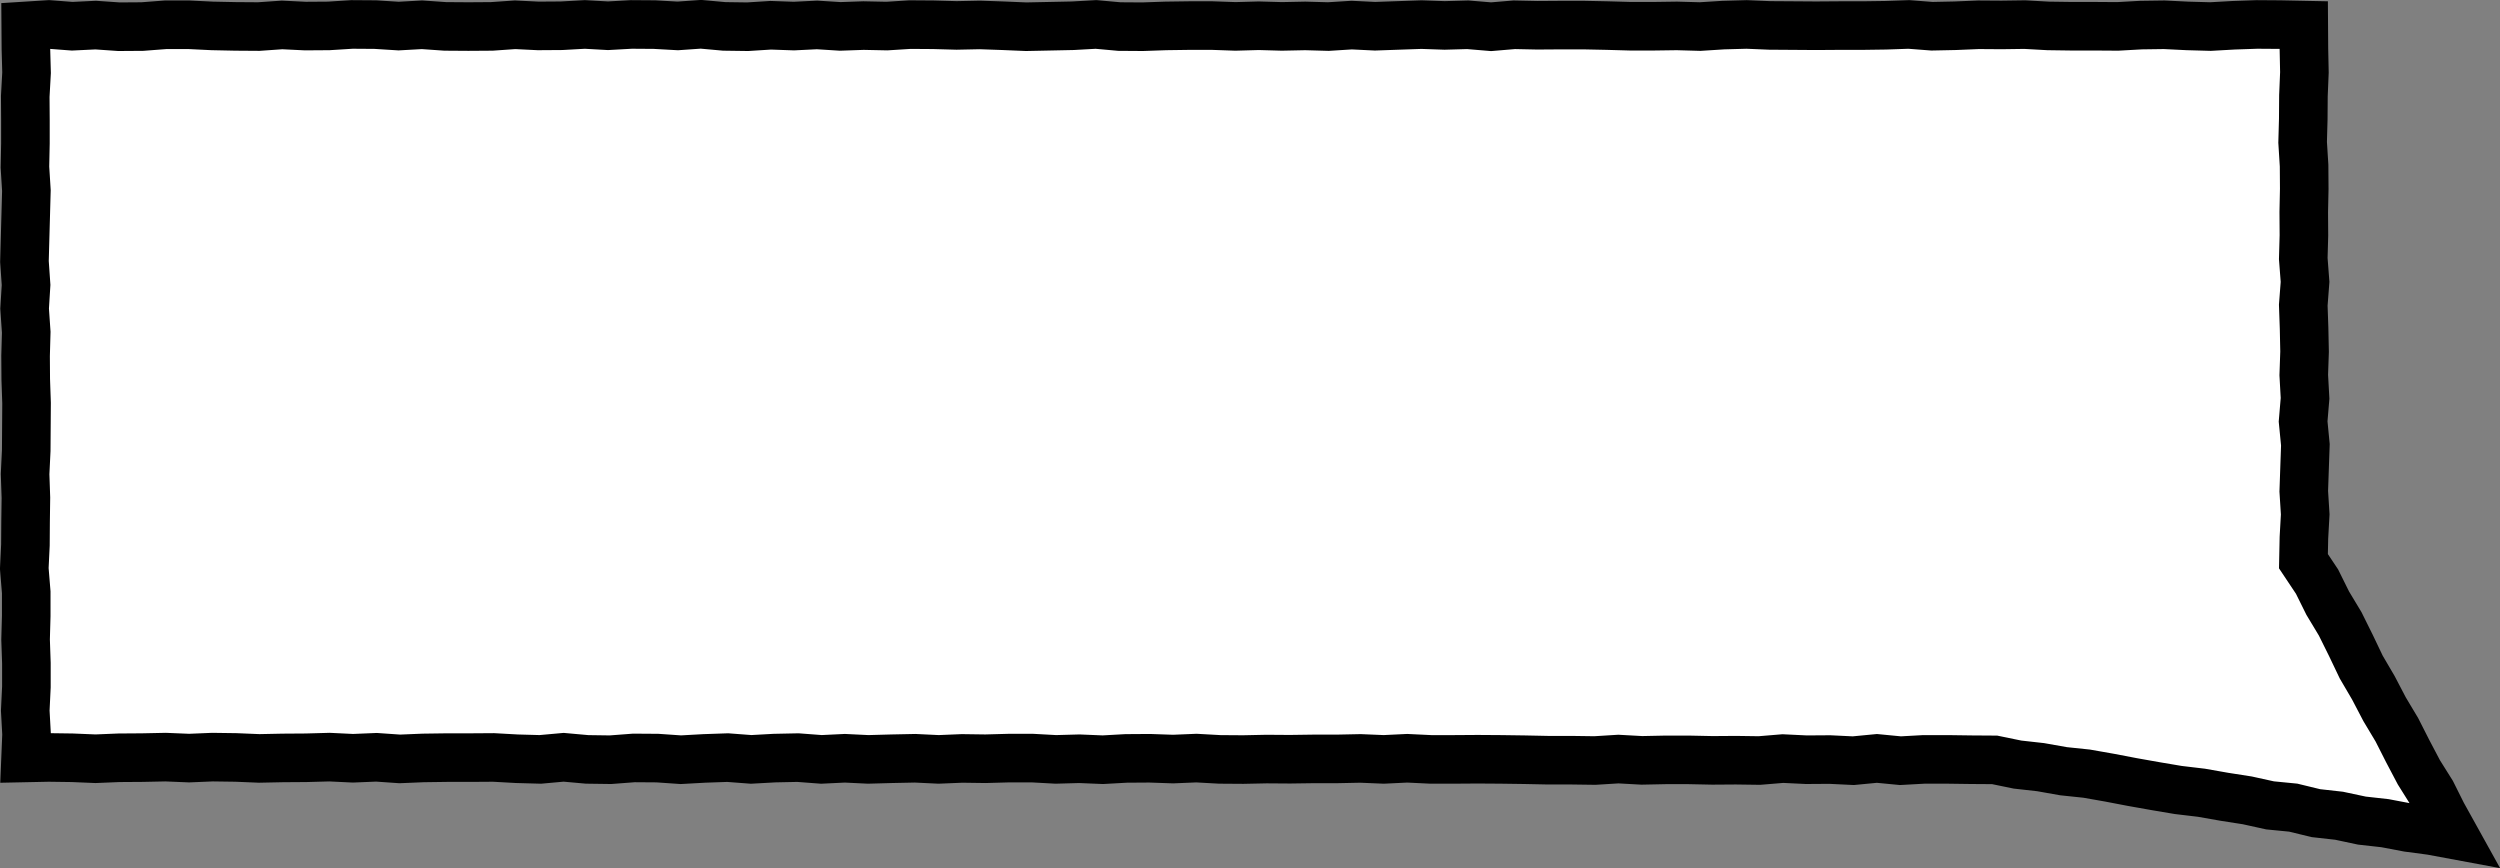 <?xml version="1.0" encoding="UTF-8"?><svg id="Layer_2" xmlns="http://www.w3.org/2000/svg" viewBox="0 0 154.4 53.63"><rect x="0" y="0" width="154.4" height="53.63" fill="#808080" stroke="none"/><defs><style>.cls-1{fill:#fff;stroke-width:0px;}.cls-2{fill:none;stroke:#000;stroke-miterlimit:10;stroke-width:3px;}</style></defs><g id="bw"><g id="our_team_-_small.svg"><g id="Layer_29_Image"><polygon class="cls-1" points="123.19 46.93 124.6 47.22 126.03 47.38 127.44 47.63 128.87 47.78 130.29 48.03 131.7 48.3 133.11 48.55 134.53 48.79 135.96 48.96 137.38 49.21 138.79 49.43 140.2 49.74 141.63 49.88 143.03 50.22 144.46 50.38 145.87 50.68 147.3 50.84 148.72 51.11 150.15 51.3 151.55 51.56 150.84 50.28 150.18 48.96 149.39 47.7 148.7 46.39 148.03 45.07 147.27 43.8 146.58 42.48 145.83 41.2 145.19 39.86 144.53 38.53 143.76 37.25 143.1 35.92 142.26 34.66 142.29 33.21 142.37 31.77 142.28 30.34 142.33 28.9 142.38 27.47 142.24 26.03 142.36 24.6 142.28 23.16 142.33 21.72 142.3 20.28 142.25 18.85 142.36 17.41 142.25 15.97 142.29 14.54 142.28 13.1 142.31 11.66 142.3 10.23 142.21 8.79 142.25 7.35 142.26 5.91 142.32 4.47 142.29 3.02 142.28 1.55 140.82 1.52 139.39 1.51 137.95 1.56 136.52 1.64 135.09 1.6 133.66 1.53 132.23 1.55 130.79 1.63 129.36 1.62 127.92 1.62 126.49 1.6 125.05 1.52 123.62 1.54 122.19 1.53 120.75 1.59 119.32 1.62 117.89 1.51 116.46 1.56 115.03 1.58 113.59 1.58 112.16 1.59 110.73 1.58 109.3 1.57 107.87 1.51 106.43 1.55 105 1.64 103.56 1.6 102.13 1.62 100.69 1.62 99.26 1.58 97.82 1.55 96.39 1.55 94.95 1.56 93.52 1.53 92.09 1.65 90.65 1.53 89.22 1.57 87.79 1.52 86.35 1.57 84.92 1.62 83.48 1.55 82.04 1.64 80.61 1.6 79.17 1.63 77.74 1.59 76.3 1.63 74.87 1.58 73.44 1.58 72 1.6 70.56 1.65 69.13 1.64 67.69 1.51 66.25 1.59 64.82 1.62 63.38 1.65 61.95 1.59 60.51 1.54 59.08 1.57 57.64 1.53 56.2 1.52 54.77 1.61 53.33 1.58 51.89 1.63 50.46 1.54 49.03 1.61 47.6 1.56 46.17 1.65 44.73 1.63 43.29 1.5 41.86 1.6 40.42 1.52 38.99 1.51 37.55 1.59 36.12 1.51 34.68 1.59 33.24 1.6 31.81 1.53 30.37 1.63 28.93 1.64 27.5 1.63 26.06 1.53 24.62 1.61 23.18 1.52 21.74 1.51 20.3 1.6 18.86 1.61 17.42 1.54 15.98 1.64 14.55 1.63 13.11 1.6 11.67 1.53 10.23 1.53 8.79 1.64 7.35 1.65 5.91 1.55 4.46 1.62 3.02 1.51 1.59 1.6 1.6 3.03 1.64 4.49 1.56 5.95 1.57 7.41 1.57 8.86 1.54 10.32 1.63 11.77 1.59 13.23 1.55 14.69 1.51 16.15 1.61 17.6 1.52 19.06 1.62 20.52 1.58 21.98 1.59 23.44 1.64 24.9 1.63 26.36 1.62 27.82 1.55 29.28 1.6 30.74 1.58 32.2 1.57 33.66 1.5 35.11 1.62 36.58 1.62 38.04 1.58 39.5 1.63 40.96 1.63 42.42 1.56 43.89 1.64 45.35 1.58 46.81 3.01 46.78 4.46 46.8 5.9 46.86 7.35 46.8 8.79 46.79 10.23 46.76 11.68 46.82 13.12 46.76 14.57 46.78 16.01 46.84 17.46 46.81 18.9 46.8 20.35 46.76 21.8 46.83 23.25 46.77 24.69 46.87 26.14 46.81 27.59 46.79 29.03 46.79 30.48 46.78 31.92 46.86 33.37 46.9 34.81 46.77 36.26 46.9 37.7 46.92 39.15 46.81 40.6 46.82 42.05 46.92 43.5 46.84 44.94 46.79 46.39 46.9 47.84 46.82 49.28 46.79 50.73 46.9 52.18 46.83 53.62 46.9 55.07 46.86 56.52 46.83 57.97 46.9 59.42 46.84 60.86 46.86 62.31 46.82 63.76 46.82 65.21 46.9 66.66 46.86 68.11 46.92 69.55 46.84 71 46.83 72.45 46.88 73.89 46.82 75.33 46.9 76.78 46.91 78.22 46.88 79.67 46.89 81.12 46.87 82.57 46.87 84.02 46.84 85.46 46.9 86.91 46.83 88.36 46.9 89.81 46.9 91.26 46.89 92.71 46.9 94.15 46.92 95.6 46.95 97.05 46.95 98.5 46.97 99.95 46.88 101.4 46.96 102.85 46.93 104.31 46.93 105.76 46.96 107.21 46.95 108.66 46.97 110.11 46.85 111.56 46.92 113.01 46.91 114.46 46.98 115.92 46.84 117.37 46.98 118.82 46.9 120.28 46.9 121.74 46.92 123.19 46.93"/><polygon class="cls-2" points="123.19 46.93 124.6 47.22 126.03 47.38 127.44 47.63 128.87 47.78 130.29 48.03 131.7 48.3 133.11 48.55 134.53 48.79 135.96 48.96 137.38 49.21 138.79 49.43 140.2 49.74 141.63 49.88 143.03 50.22 144.46 50.38 145.87 50.68 147.3 50.84 148.72 51.11 150.15 51.3 151.55 51.56 150.84 50.28 150.18 48.96 149.39 47.7 148.7 46.39 148.03 45.07 147.27 43.8 146.58 42.48 145.83 41.2 145.19 39.86 144.53 38.53 143.76 37.25 143.1 35.92 142.26 34.66 142.29 33.21 142.37 31.77 142.28 30.34 142.33 28.9 142.38 27.47 142.24 26.03 142.36 24.6 142.28 23.16 142.33 21.72 142.3 20.28 142.25 18.85 142.36 17.41 142.25 15.97 142.29 14.54 142.28 13.1 142.31 11.66 142.3 10.23 142.21 8.79 142.25 7.35 142.26 5.91 142.32 4.47 142.29 3.02 142.28 1.55 140.82 1.52 139.39 1.51 137.95 1.56 136.52 1.64 135.09 1.6 133.66 1.53 132.23 1.55 130.79 1.63 129.36 1.62 127.92 1.62 126.49 1.6 125.05 1.52 123.62 1.54 122.19 1.53 120.75 1.59 119.32 1.62 117.89 1.51 116.46 1.56 115.03 1.58 113.59 1.58 112.16 1.59 110.73 1.58 109.3 1.57 107.87 1.51 106.43 1.55 105 1.64 103.56 1.6 102.13 1.62 100.69 1.62 99.26 1.58 97.82 1.55 96.39 1.55 94.95 1.56 93.52 1.53 92.09 1.65 90.65 1.53 89.22 1.57 87.79 1.52 86.35 1.57 84.92 1.62 83.48 1.55 82.04 1.64 80.61 1.6 79.17 1.63 77.74 1.59 76.3 1.63 74.87 1.58 73.44 1.58 72 1.6 70.56 1.65 69.13 1.64 67.69 1.51 66.25 1.59 64.82 1.62 63.38 1.65 61.95 1.59 60.51 1.54 59.08 1.57 57.64 1.53 56.2 1.52 54.77 1.61 53.33 1.58 51.89 1.63 50.46 1.54 49.03 1.61 47.6 1.56 46.17 1.65 44.73 1.63 43.29 1.5 41.86 1.6 40.42 1.52 38.99 1.51 37.55 1.59 36.12 1.51 34.68 1.59 33.24 1.6 31.81 1.53 30.37 1.63 28.93 1.64 27.5 1.63 26.06 1.53 24.62 1.61 23.18 1.52 21.74 1.51 20.3 1.6 18.86 1.61 17.42 1.54 15.98 1.64 14.55 1.63 13.11 1.6 11.67 1.53 10.23 1.53 8.79 1.64 7.35 1.65 5.91 1.55 4.46 1.62 3.02 1.51 1.59 1.6 1.6 3.03 1.64 4.49 1.56 5.95 1.57 7.41 1.57 8.86 1.54 10.32 1.63 11.77 1.59 13.23 1.55 14.69 1.51 16.15 1.61 17.6 1.52 19.06 1.62 20.52 1.58 21.98 1.59 23.44 1.64 24.9 1.63 26.36 1.62 27.82 1.55 29.28 1.6 30.74 1.58 32.2 1.57 33.66 1.5 35.11 1.62 36.58 1.62 38.04 1.58 39.5 1.63 40.96 1.63 42.42 1.56 43.89 1.64 45.35 1.58 46.81 3.01 46.78 4.46 46.8 5.9 46.86 7.35 46.8 8.79 46.79 10.23 46.76 11.68 46.82 13.12 46.76 14.57 46.78 16.01 46.84 17.46 46.81 18.9 46.8 20.35 46.76 21.8 46.83 23.25 46.77 24.69 46.87 26.14 46.81 27.59 46.79 29.03 46.79 30.48 46.78 31.92 46.86 33.37 46.9 34.81 46.77 36.26 46.9 37.7 46.92 39.15 46.81 40.6 46.82 42.05 46.92 43.5 46.84 44.94 46.79 46.39 46.9 47.84 46.82 49.28 46.79 50.73 46.9 52.18 46.83 53.62 46.9 55.07 46.86 56.52 46.83 57.97 46.9 59.42 46.84 60.86 46.86 62.31 46.82 63.76 46.82 65.21 46.9 66.66 46.86 68.11 46.92 69.55 46.84 71 46.83 72.45 46.88 73.89 46.82 75.33 46.9 76.78 46.91 78.22 46.88 79.67 46.89 81.12 46.87 82.57 46.87 84.02 46.84 85.46 46.9 86.91 46.83 88.36 46.9 89.81 46.9 91.26 46.89 92.71 46.9 94.15 46.92 95.6 46.95 97.05 46.95 98.5 46.97 99.95 46.88 101.4 46.96 102.85 46.93 104.31 46.93 105.76 46.96 107.21 46.95 108.66 46.97 110.11 46.85 111.56 46.92 113.01 46.91 114.46 46.98 115.92 46.84 117.37 46.98 118.82 46.9 120.28 46.9 121.74 46.92 123.19 46.93"/></g></g></g></svg>